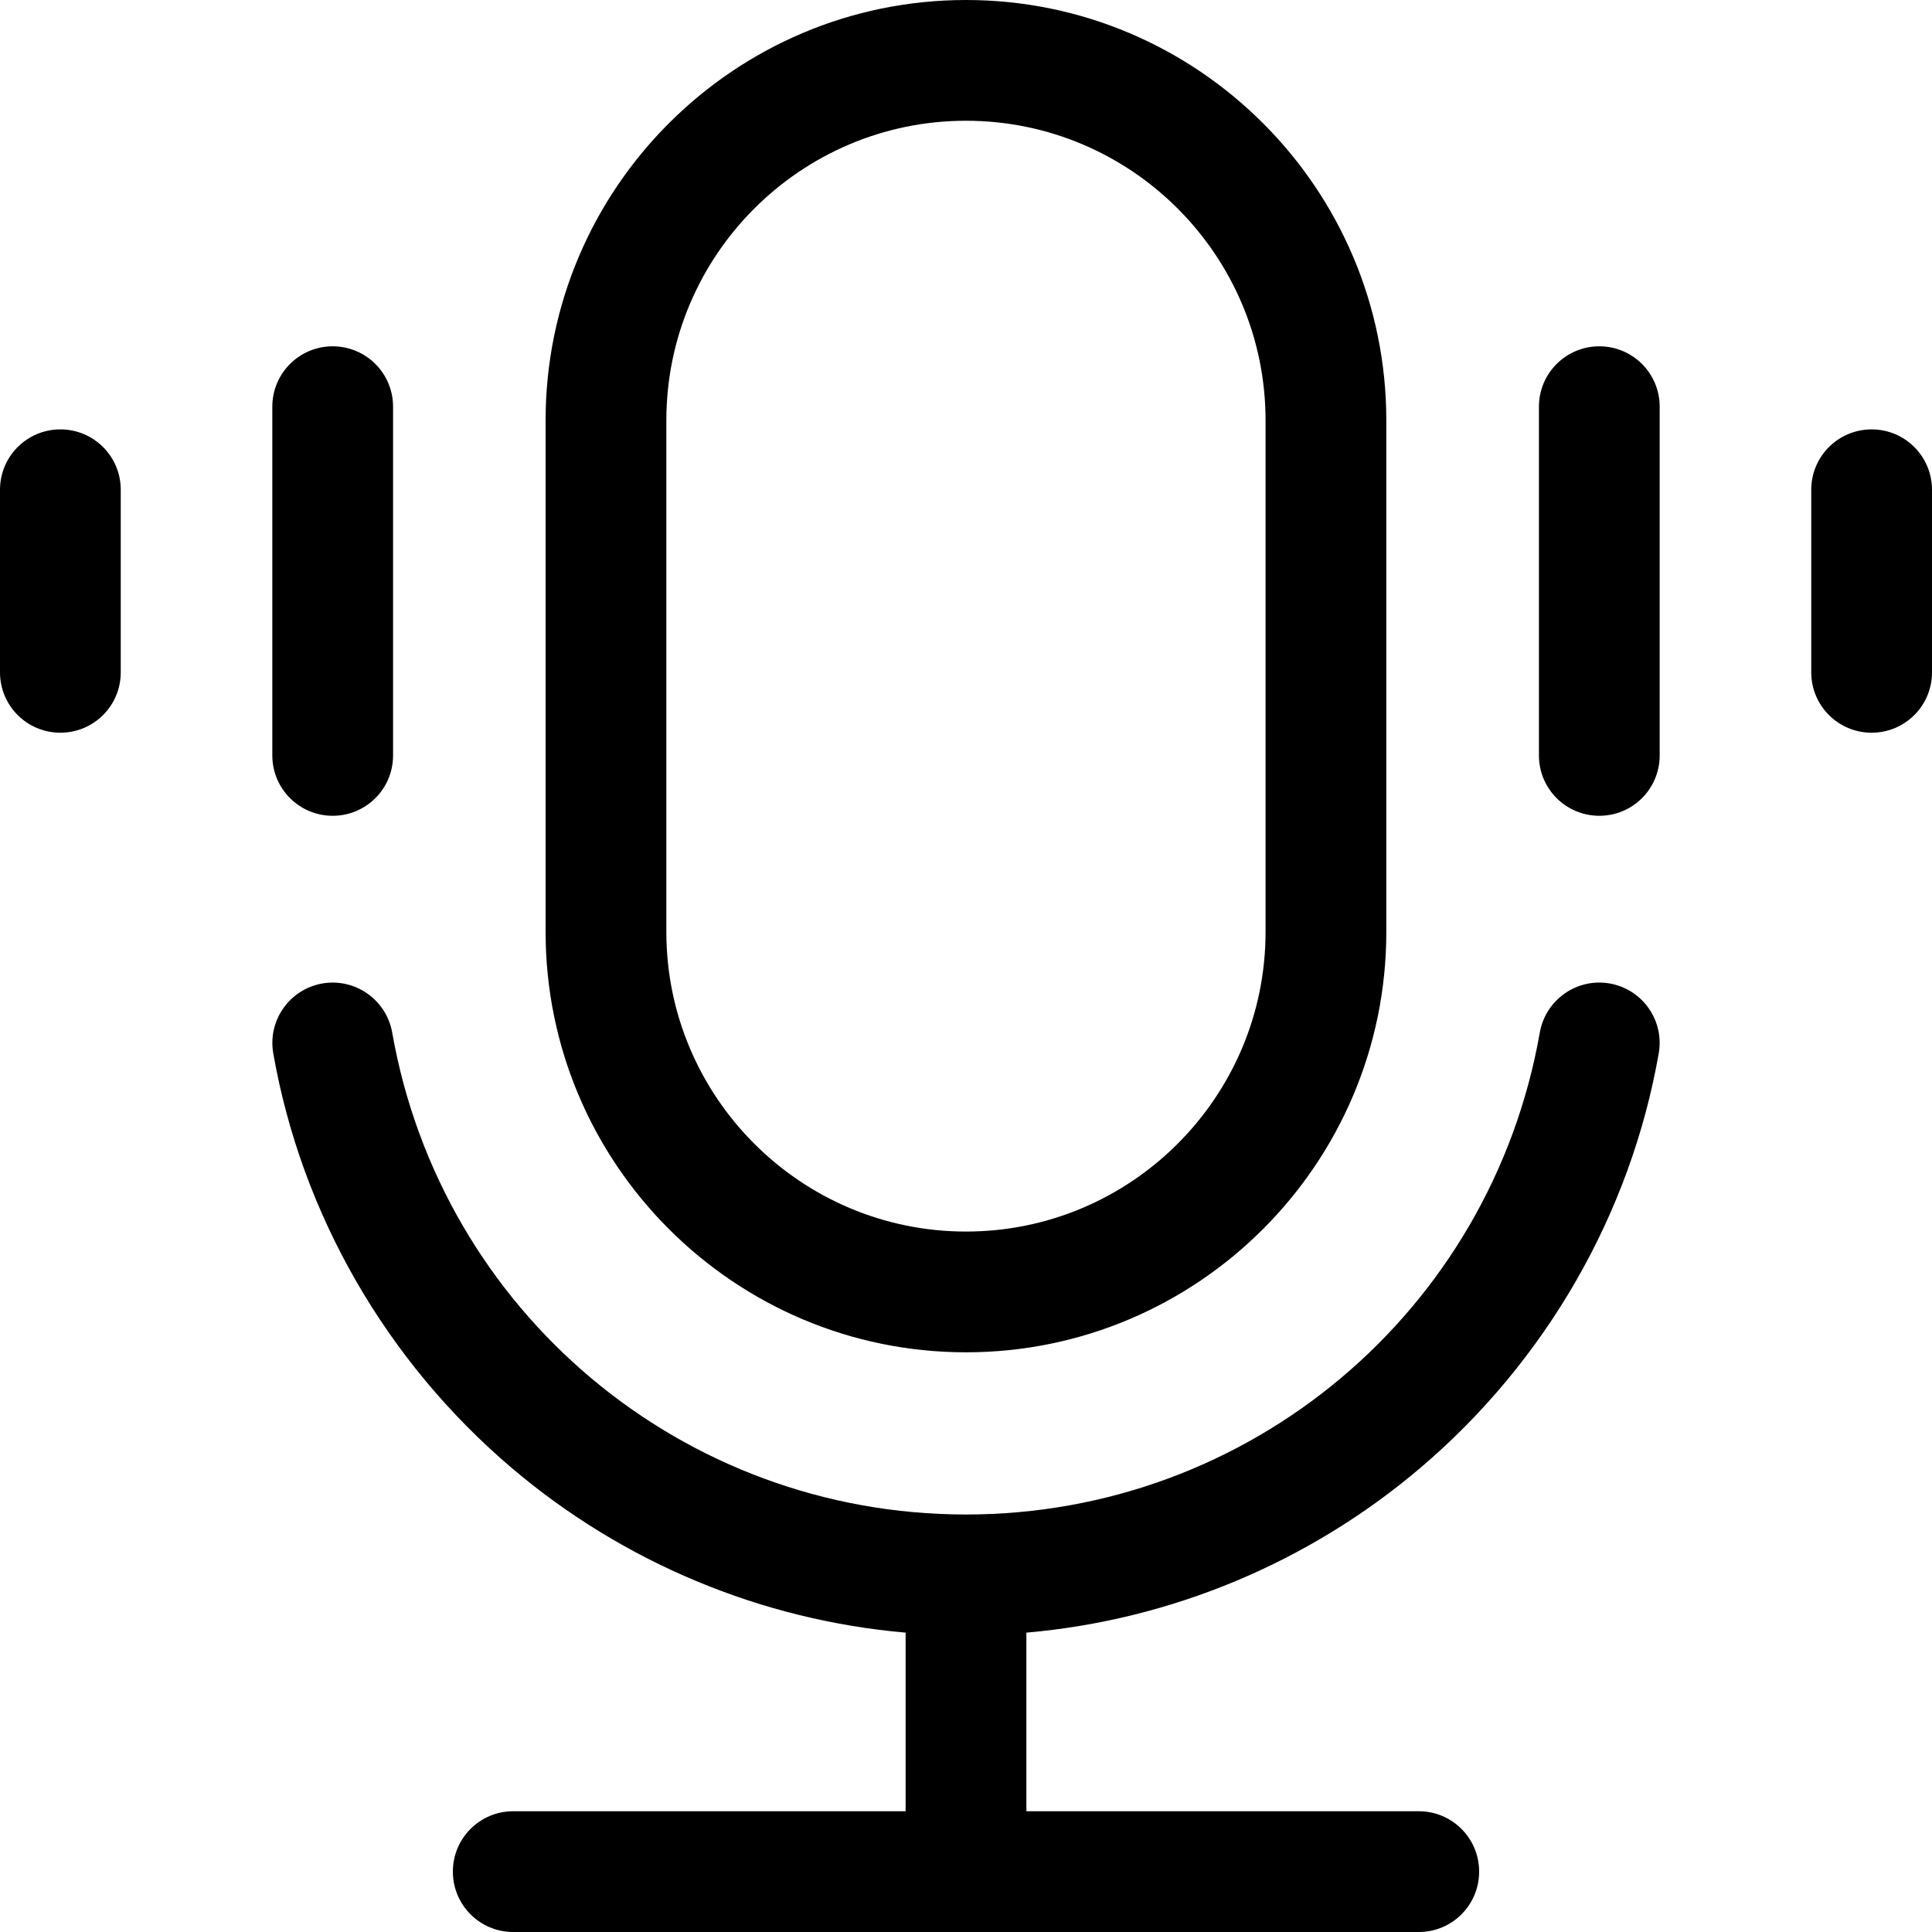 <svg width="20" height="20" viewBox="0 0 20 20" fill="currentColor" xmlns="http://www.w3.org/2000/svg">
<g clip-path="url(#clip0_838_4556)">
<path d="M10 13.999C12.399 13.999 14.351 12.047 14.351 9.647V4.352C14.351 1.952 12.399 0 10 0C7.601 0 5.648 1.952 5.648 4.352V9.647C5.648 12.047 7.601 13.999 10 13.999ZM6.898 4.352C6.898 2.641 8.29 1.25 10 1.25C11.71 1.25 13.101 2.641 13.101 4.352V9.647C13.101 11.357 11.71 12.749 10 12.749C8.29 12.749 6.898 11.357 6.898 9.647V4.352ZM17.171 10.905C16.879 12.568 16.002 14.092 14.703 15.196C13.548 16.177 12.119 16.771 10.625 16.901V18.75H14.688C15.033 18.75 15.312 19.03 15.312 19.375C15.312 19.72 15.033 20 14.688 20H5.312C4.967 20 4.688 19.72 4.688 19.375C4.688 19.03 4.967 18.75 5.312 18.75H9.375V16.901C7.881 16.771 6.452 16.177 5.297 15.196C3.998 14.092 3.121 12.568 2.829 10.905C2.769 10.565 2.996 10.241 3.336 10.181C3.676 10.122 4 10.349 4.06 10.689C4.569 13.58 7.067 15.678 10 15.678C12.933 15.678 15.431 13.58 15.94 10.689C16 10.349 16.324 10.121 16.664 10.181C17.004 10.241 17.231 10.565 17.171 10.905ZM17.181 4.21V7.82C17.181 8.166 16.901 8.445 16.556 8.445C16.211 8.445 15.931 8.166 15.931 7.82V4.21C15.931 3.864 16.211 3.585 16.556 3.585C16.901 3.585 17.181 3.864 17.181 4.21ZM20 5.07V6.96C20 7.306 19.72 7.585 19.375 7.585C19.03 7.585 18.75 7.306 18.75 6.96V5.07C18.75 4.724 19.03 4.445 19.375 4.445C19.72 4.445 20 4.724 20 5.07ZM2.819 7.82V4.21C2.819 3.864 3.099 3.585 3.444 3.585C3.789 3.585 4.069 3.864 4.069 4.21V7.82C4.069 8.166 3.789 8.445 3.444 8.445C3.099 8.445 2.819 8.166 2.819 7.82ZM1.25 5.07V6.96C1.25 7.306 0.97 7.585 0.625 7.585C0.28 7.585 0 7.306 0 6.96V5.07C0 4.724 0.28 4.445 0.625 4.445C0.97 4.445 1.25 4.724 1.25 5.07Z" fill="currentColor"/>
</g>
<defs>
<clipPath id="clip0_838_4556">
<rect width="20" height="20" fill="white"/>
</clipPath>
</defs>
</svg>
